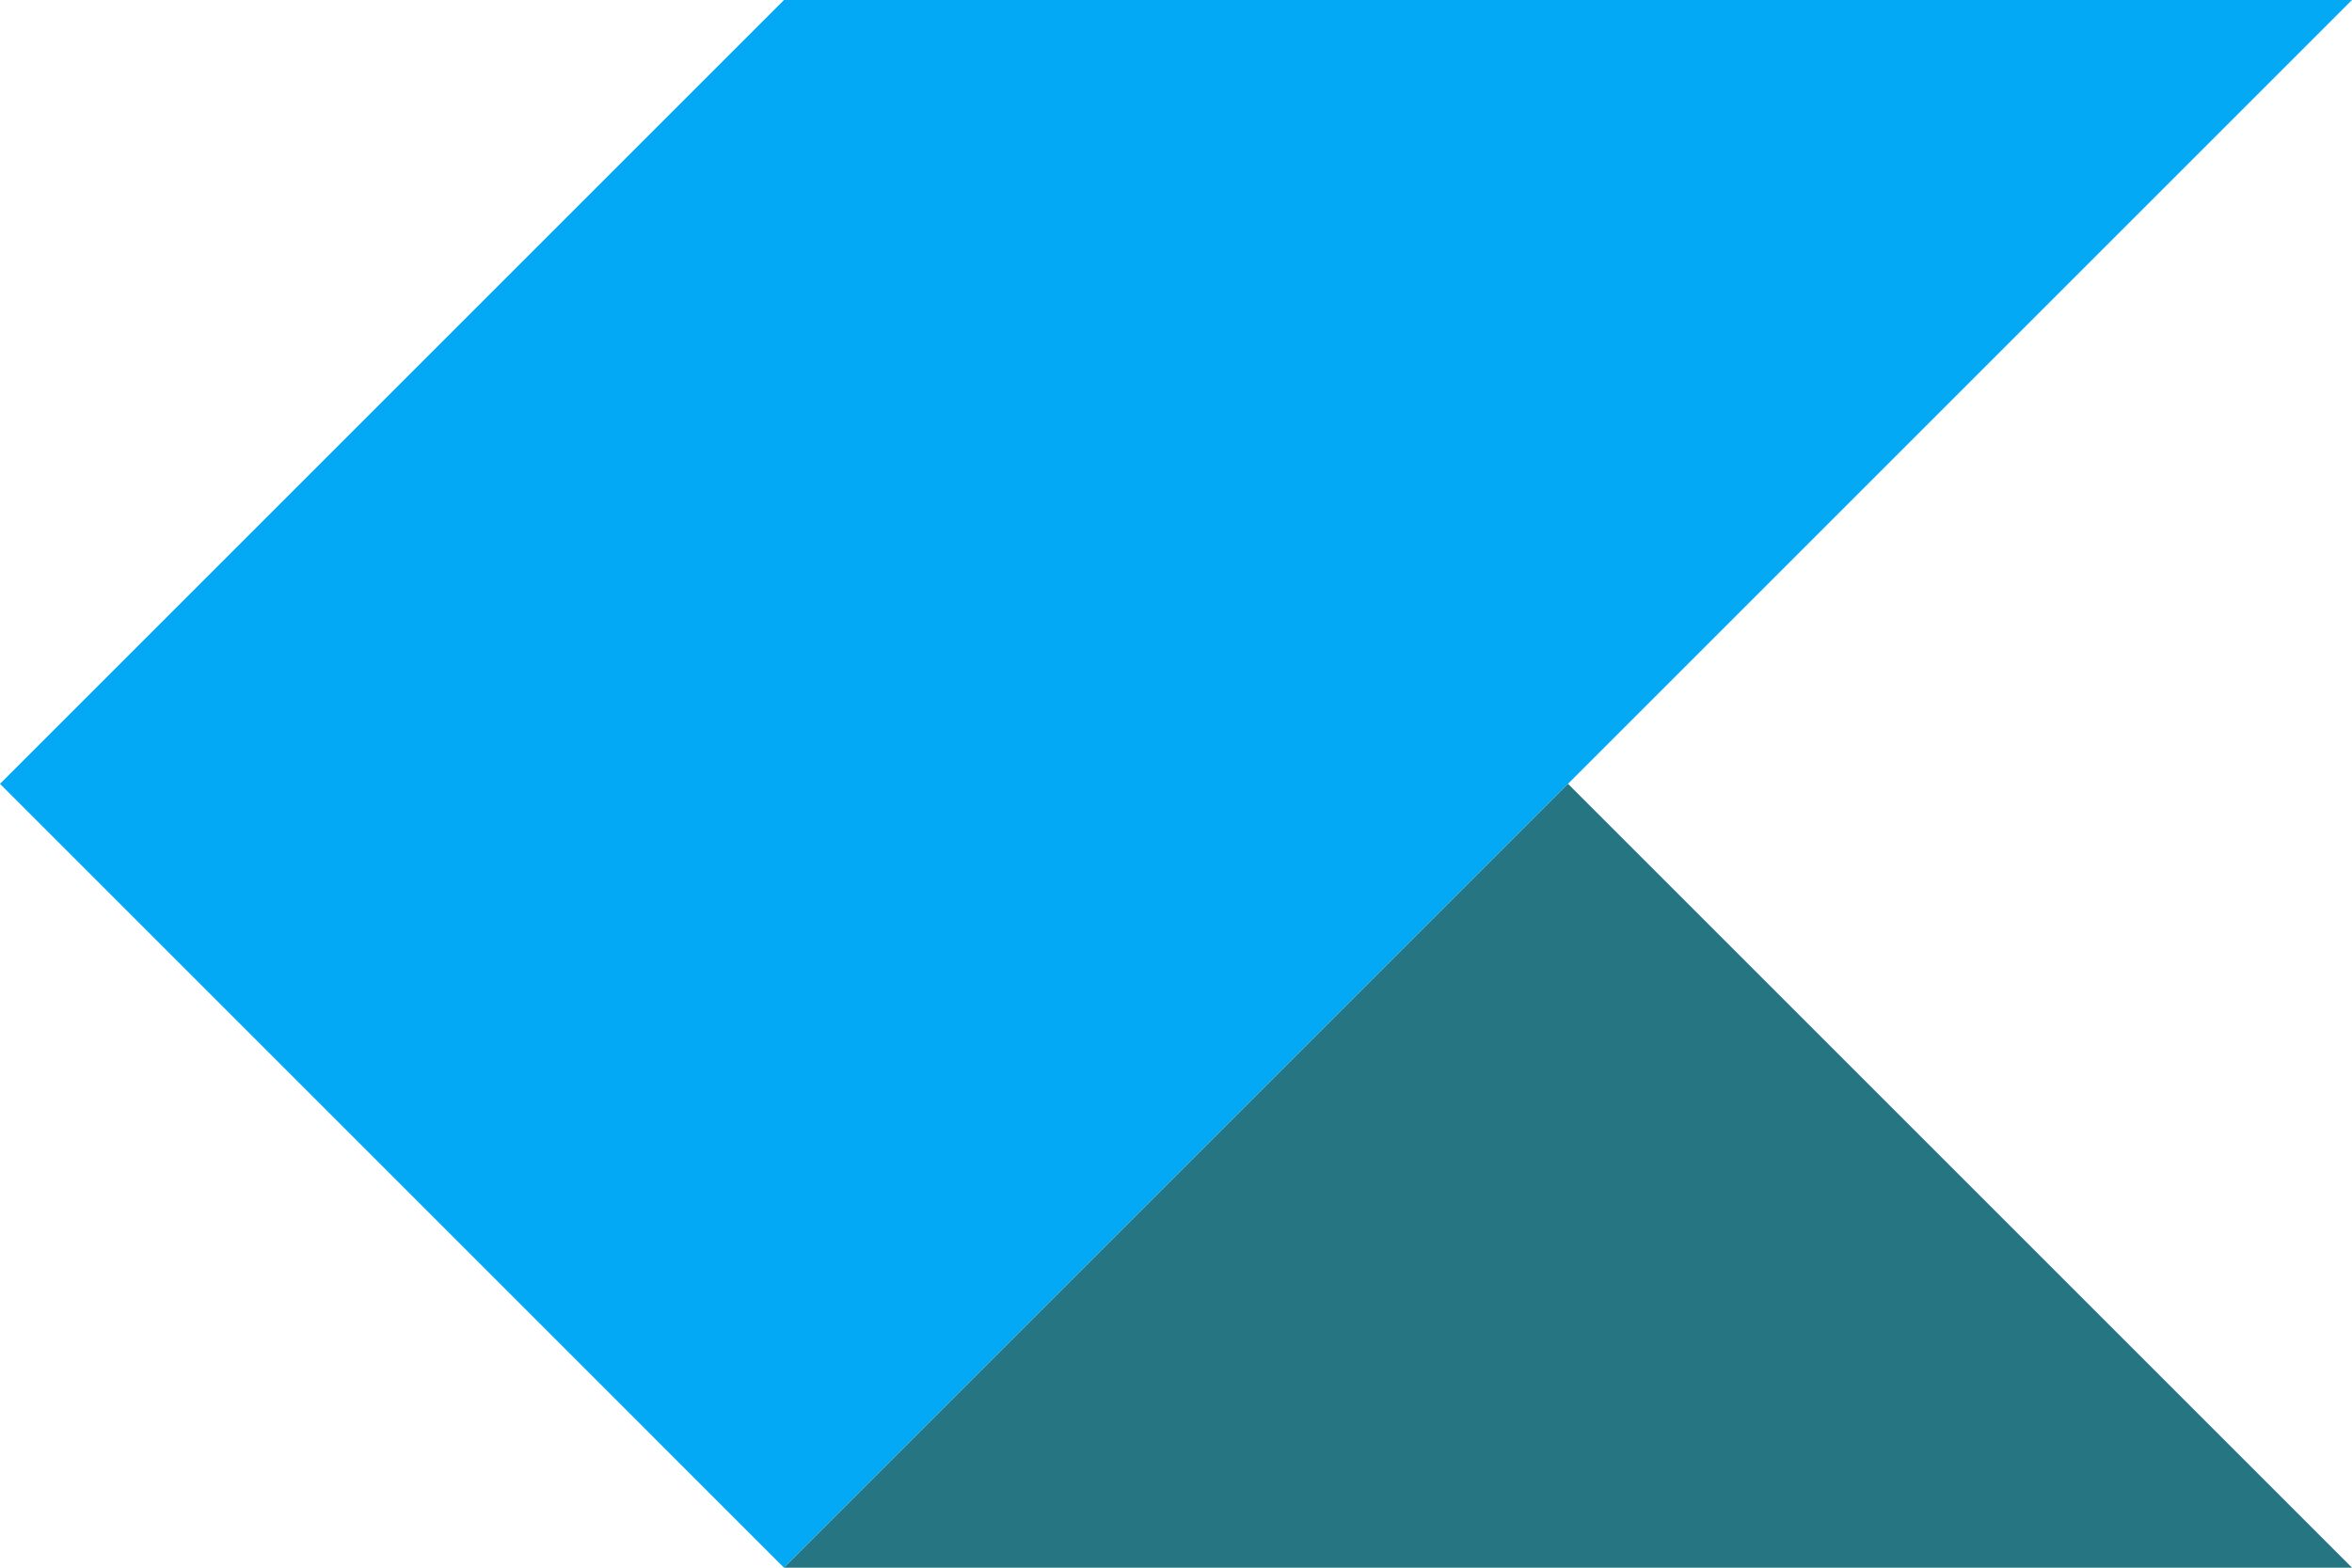 <svg id="Layer_1" data-name="Layer 1" xmlns="http://www.w3.org/2000/svg" viewBox="0 0 90 60"><defs fill="#000000"><style>.cls-1{fill:#03a9f4;}.cls-2{fill:#257682;}</style></defs><title>Kite logo trimmed</title><polygon class="cls-1" points="30 0 0 30 30 60 60 30 90 0 30 0" fill="#000000"/><polygon class="cls-2" points="30 60 60 30 90 60 30 60" fill="#000000"/></svg>